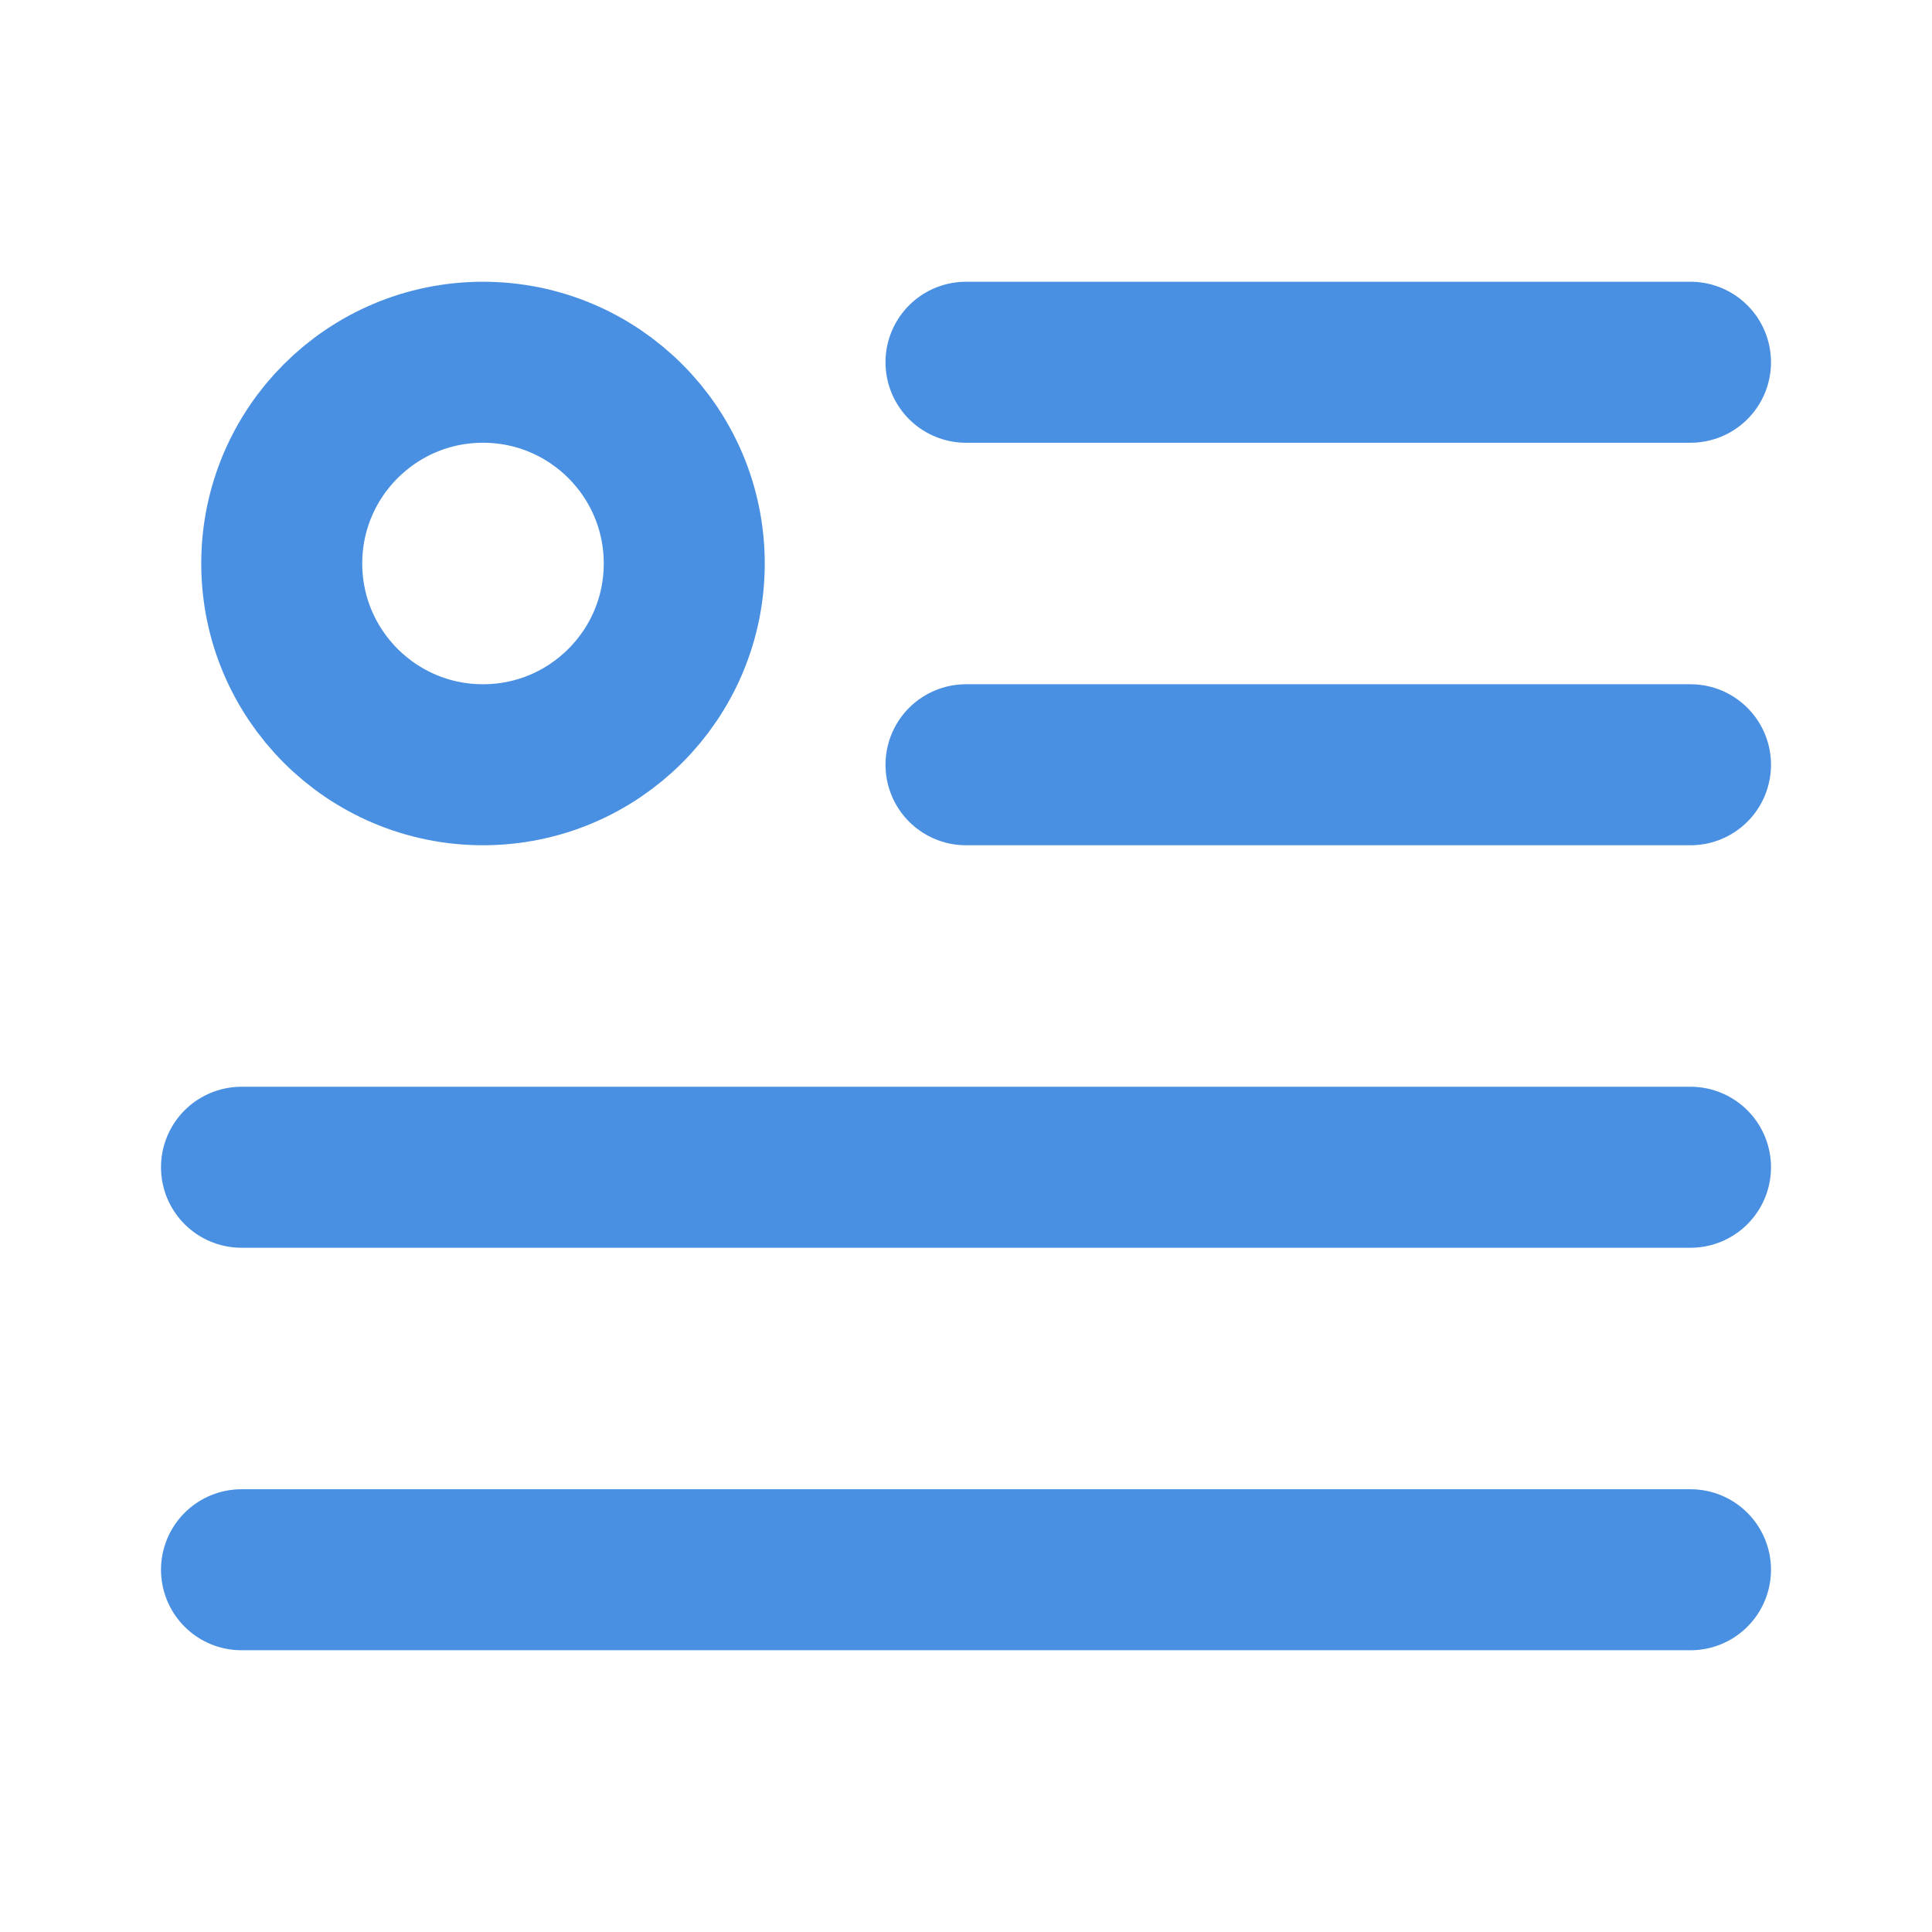 <?xml version="1.0" encoding="UTF-8"?><svg width="21" height="21" viewBox="0 0 48 48" fill="none" xmlns="http://www.w3.org/2000/svg"><path d="M24 9H42" stroke="#4a90e2" stroke-width="4" stroke-linecap="round" stroke-linejoin="round"/><path d="M24 19H42" stroke="#4a90e2" stroke-width="4" stroke-linecap="round" stroke-linejoin="round"/><path d="M6 29H42" stroke="#4a90e2" stroke-width="4" stroke-linecap="round" stroke-linejoin="round"/><path d="M6 39H42" stroke="#4a90e2" stroke-width="4" stroke-linecap="round" stroke-linejoin="round"/><circle cx="12" cy="14" r="5" fill="none" stroke="#4a90e2" stroke-width="4" stroke-linecap="round" stroke-linejoin="round"/></svg>